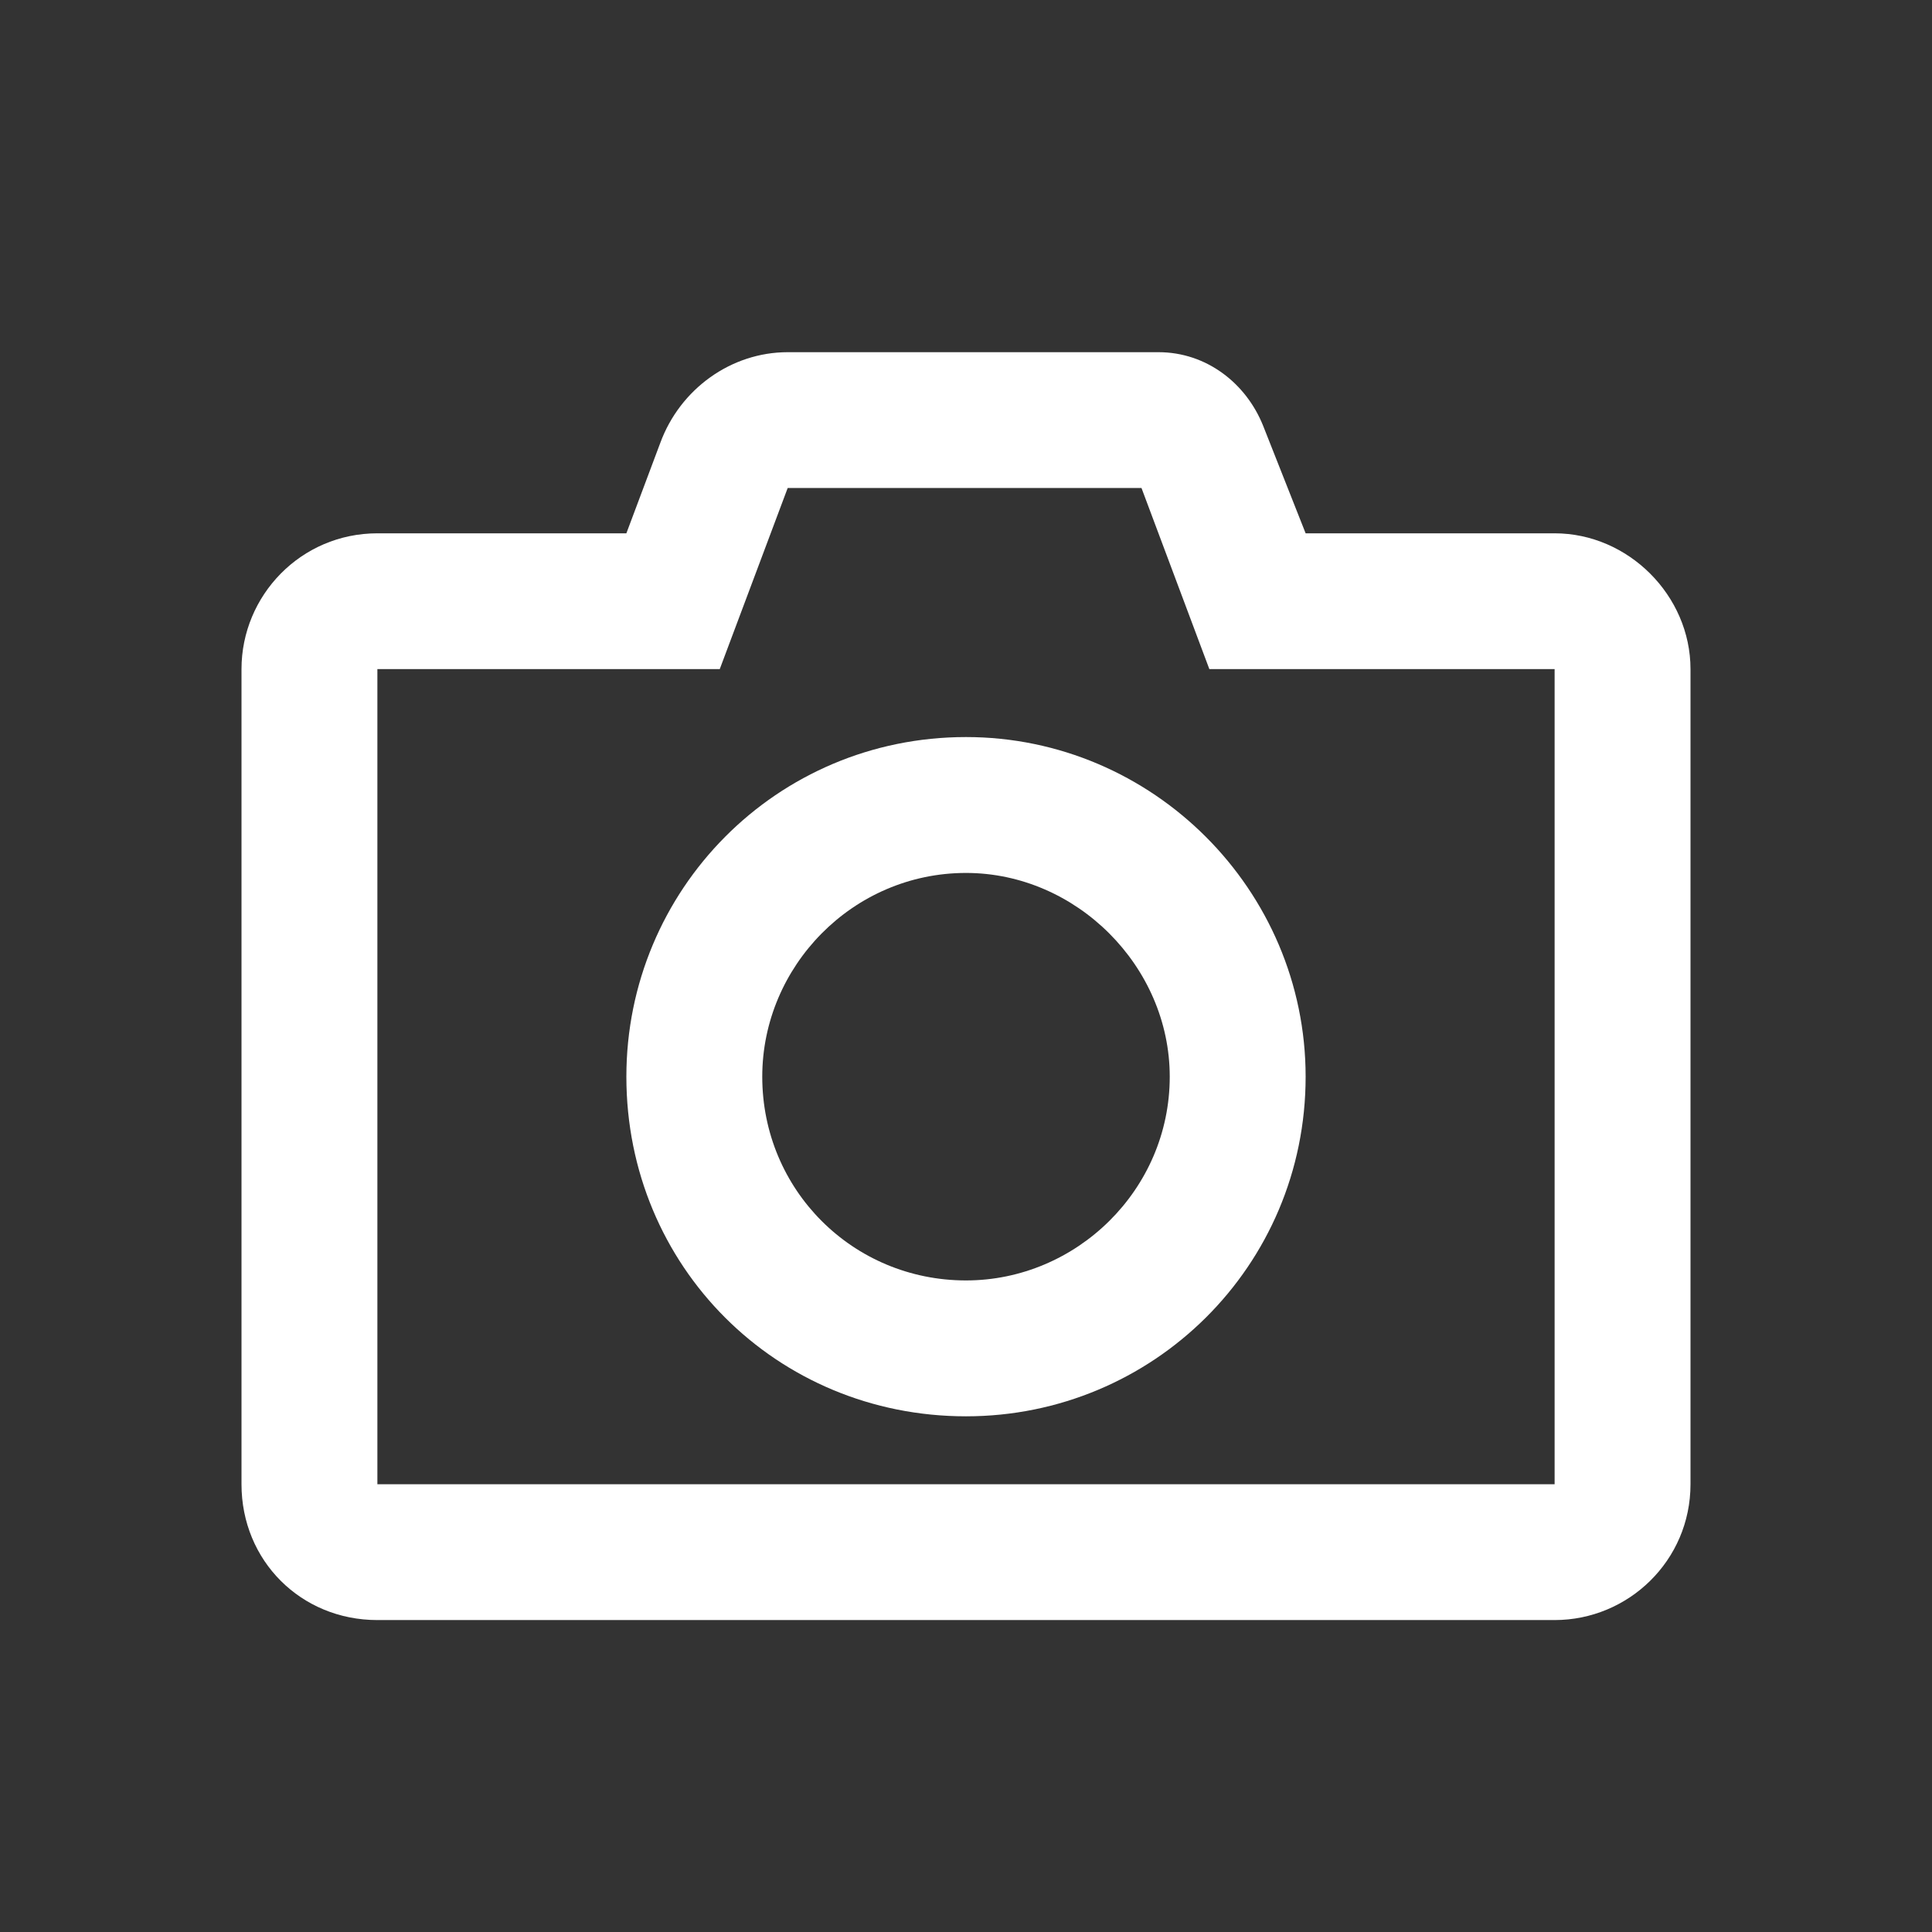 <svg width="24" height="24" viewBox="0 0 24 24" fill="none" xmlns="http://www.w3.org/2000/svg">
<rect x="0" y="0" width="24" height="24" fill="#333333" stroke="none"/>
<path d="M15.023 8.312L14.18 6.062H9.785L8.941 8.312H4.688V18.438H19.312V8.312H15.023ZM14.391 4.375C14.988 4.375 15.48 4.762 15.691 5.289L16.219 6.625H19.312C20.227 6.625 21 7.398 21 8.312V18.438C21 19.387 20.227 20.125 19.312 20.125H4.688C3.738 20.125 3 19.387 3 18.438V8.312C3 7.398 3.738 6.625 4.688 6.625H7.781L8.203 5.5C8.449 4.832 9.082 4.375 9.785 4.375H14.391ZM12 17.594C9.645 17.594 7.781 15.73 7.781 13.375C7.781 11.055 9.645 9.156 12 9.156C14.32 9.156 16.219 11.055 16.219 13.375C16.219 15.73 14.32 17.594 12 17.594ZM12 10.844C10.594 10.844 9.469 12.004 9.469 13.375C9.469 14.781 10.594 15.906 12 15.906C13.371 15.906 14.531 14.781 14.531 13.375C14.531 12.004 13.371 10.844 12 10.844Z" fill="white"/>
</svg>

